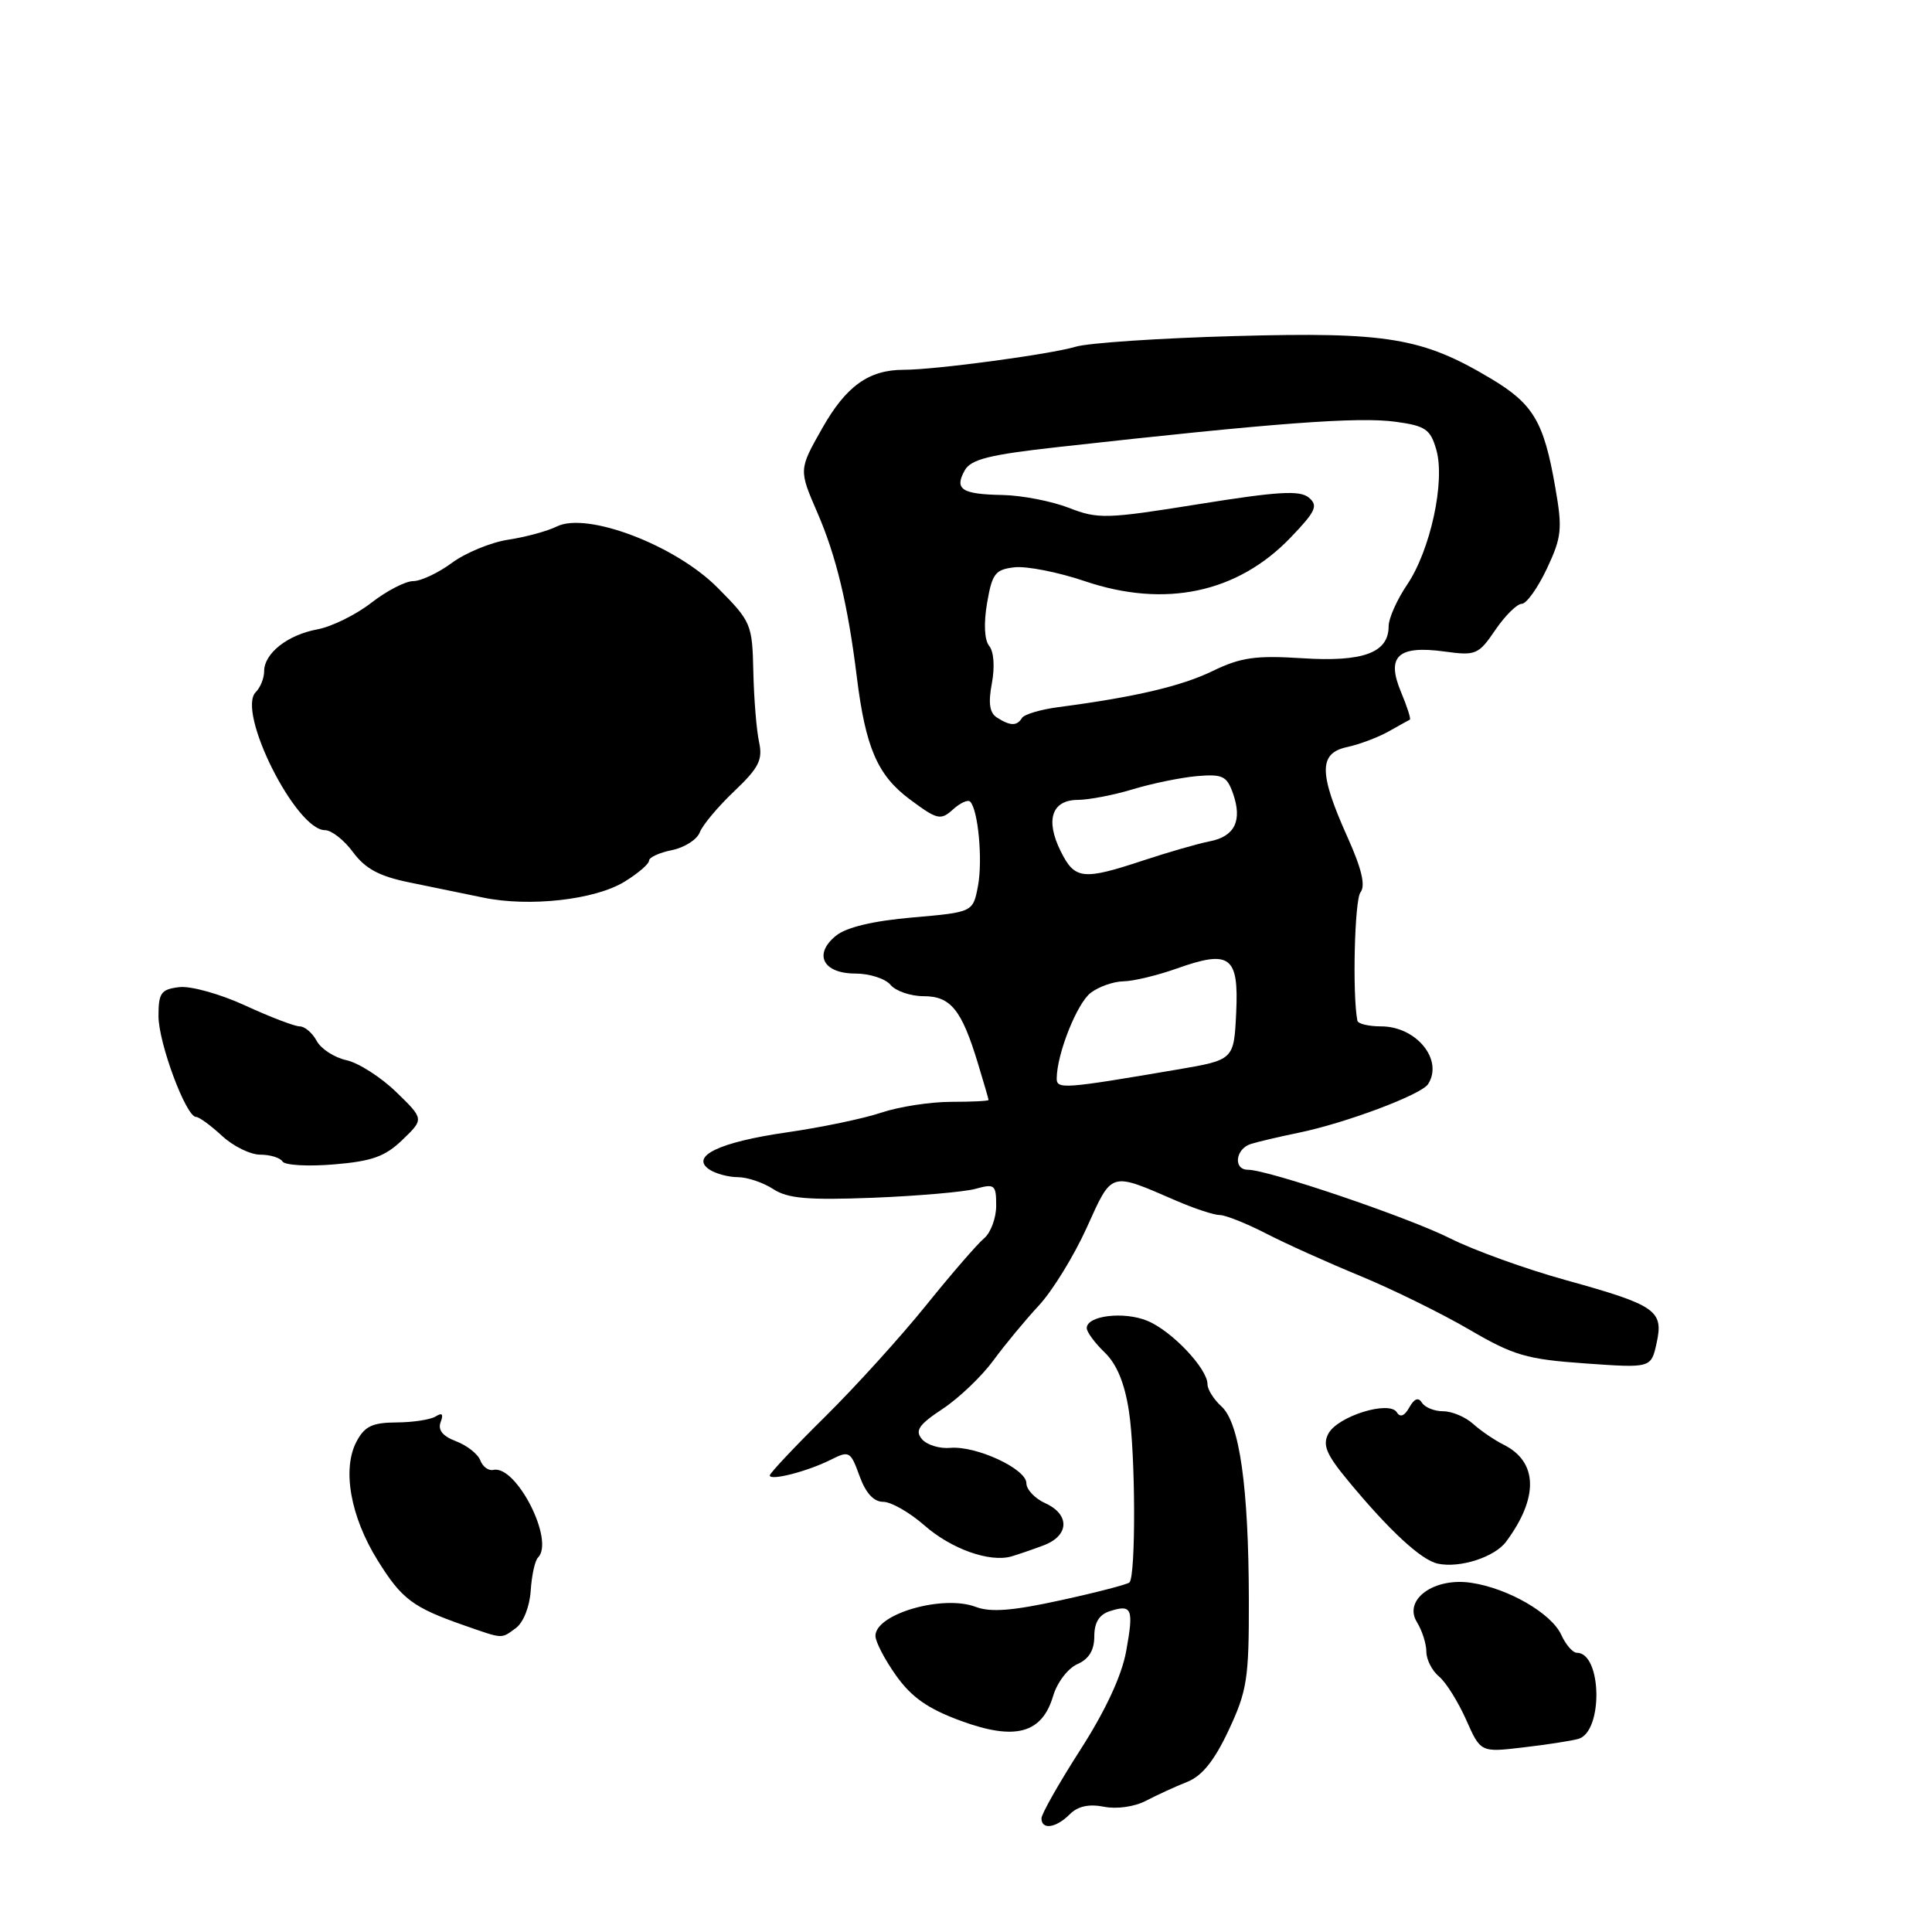 <?xml version="1.0" encoding="UTF-8" standalone="no"?>
<!DOCTYPE svg PUBLIC "-//W3C//DTD SVG 1.1//EN" "http://www.w3.org/Graphics/SVG/1.1/DTD/svg11.dtd" >
<svg xmlns="http://www.w3.org/2000/svg" xmlns:xlink="http://www.w3.org/1999/xlink" version="1.1" viewBox="0 0 256 256">
 <g >
 <path fill="currentColor"
d=" M 141.74 240.41 C 142.81 239.33 144.28 239.01 146.27 239.40 C 147.96 239.74 150.33 239.41 151.85 238.61 C 153.31 237.85 155.76 236.72 157.31 236.11 C 159.29 235.32 160.91 233.30 162.81 229.25 C 165.25 224.04 165.50 222.42 165.48 212.00 C 165.45 197.05 164.25 188.54 161.86 186.37 C 160.84 185.45 160.00 184.12 160.00 183.42 C 160.00 181.35 155.27 176.35 152.04 175.02 C 148.94 173.73 144.00 174.32 144.00 175.98 C 144.00 176.50 145.07 177.95 146.38 179.21 C 147.98 180.75 149.03 183.29 149.59 187.00 C 150.47 192.69 150.51 208.82 149.66 209.68 C 149.39 209.94 145.30 211.01 140.56 212.04 C 134.18 213.44 131.25 213.67 129.29 212.92 C 124.94 211.27 116.00 213.85 116.00 216.76 C 116.00 217.54 117.24 219.92 118.75 222.04 C 120.81 224.92 122.97 226.43 127.34 228.03 C 134.53 230.67 138.08 229.70 139.55 224.71 C 140.07 222.94 141.51 221.06 142.75 220.51 C 144.28 219.84 145.00 218.67 145.00 216.83 C 145.00 214.98 145.65 213.93 147.08 213.48 C 150.00 212.55 150.25 213.15 149.22 218.81 C 148.63 222.05 146.48 226.67 143.15 231.86 C 140.32 236.27 138.00 240.36 138.00 240.94 C 138.00 242.50 139.92 242.23 141.74 240.41 Z  M 209.15 230.41 C 212.45 229.45 212.26 219.00 208.94 219.00 C 208.40 219.00 207.47 217.93 206.88 216.63 C 205.58 213.78 199.85 210.46 194.95 209.73 C 190.02 208.98 185.91 211.96 187.75 214.94 C 188.44 216.06 189.00 217.82 189.00 218.86 C 189.00 219.90 189.75 221.37 190.66 222.13 C 191.58 222.88 193.19 225.46 194.26 227.85 C 196.19 232.21 196.19 232.21 201.84 231.54 C 204.95 231.18 208.24 230.67 209.15 230.41 Z  M 68.35 215.73 C 69.35 215.00 70.18 212.90 70.32 210.79 C 70.45 208.77 70.88 206.78 71.29 206.38 C 73.53 204.14 68.40 194.08 65.37 194.77 C 64.74 194.92 63.96 194.35 63.64 193.50 C 63.32 192.66 61.87 191.52 60.42 190.97 C 58.65 190.30 57.99 189.47 58.39 188.43 C 58.79 187.38 58.59 187.14 57.74 187.68 C 57.06 188.11 54.72 188.47 52.54 188.48 C 49.35 188.50 48.32 188.98 47.25 191.00 C 45.31 194.64 46.43 200.95 50.03 206.74 C 53.23 211.90 54.69 212.99 61.50 215.37 C 66.75 217.20 66.37 217.18 68.35 215.73 Z  M 199.56 204.29 C 203.90 198.45 203.79 193.70 199.24 191.43 C 198.02 190.82 196.19 189.57 195.18 188.66 C 194.17 187.75 192.39 187.00 191.23 187.00 C 190.07 187.00 188.80 186.49 188.42 185.87 C 187.95 185.11 187.40 185.31 186.74 186.49 C 186.11 187.63 185.53 187.86 185.09 187.14 C 184.09 185.53 177.26 187.65 176.02 189.96 C 175.22 191.46 175.72 192.69 178.60 196.17 C 184.06 202.78 188.31 206.72 190.51 207.19 C 193.42 207.82 198.03 206.34 199.56 204.29 Z  M 138.25 204.78 C 141.69 203.50 141.81 200.69 138.50 199.18 C 137.12 198.56 136.00 197.36 136.00 196.53 C 136.00 194.63 129.35 191.55 125.91 191.85 C 124.48 191.98 122.79 191.45 122.15 190.68 C 121.21 189.55 121.75 188.77 124.91 186.68 C 127.07 185.25 130.08 182.37 131.61 180.29 C 133.13 178.21 135.85 174.93 137.64 173.00 C 139.44 171.07 142.29 166.44 143.99 162.69 C 147.41 155.14 147.00 155.27 155.88 159.11 C 158.28 160.15 160.87 161.00 161.63 161.00 C 162.38 161.00 165.14 162.10 167.75 163.44 C 170.36 164.79 175.98 167.32 180.24 169.07 C 184.49 170.83 190.97 174.01 194.64 176.15 C 200.56 179.61 202.26 180.11 210.04 180.66 C 218.78 181.28 218.78 181.28 219.51 177.96 C 220.46 173.64 219.44 172.94 207.40 169.60 C 202.14 168.14 195.29 165.67 192.17 164.10 C 186.60 161.30 168.04 155.00 165.36 155.00 C 163.38 155.00 163.69 152.23 165.75 151.58 C 166.71 151.28 169.53 150.62 172.00 150.11 C 178.21 148.85 188.35 145.05 189.23 143.65 C 191.29 140.43 187.67 136.00 183.00 136.00 C 181.35 136.00 179.94 135.66 179.86 135.25 C 179.18 131.75 179.49 119.23 180.27 118.24 C 180.96 117.36 180.44 115.14 178.57 110.97 C 174.73 102.43 174.72 99.80 178.50 98.99 C 180.15 98.63 182.62 97.70 184.00 96.92 C 185.38 96.14 186.64 95.44 186.81 95.36 C 186.98 95.28 186.45 93.62 185.63 91.67 C 183.66 86.94 185.24 85.49 191.41 86.33 C 195.56 86.90 195.91 86.75 198.14 83.47 C 199.44 81.57 201.01 80.01 201.64 80.01 C 202.27 80.00 203.76 77.91 204.97 75.35 C 206.94 71.16 207.05 70.09 206.08 64.57 C 204.57 55.86 203.18 53.52 197.51 50.14 C 188.46 44.74 183.82 43.97 163.65 44.53 C 153.71 44.80 144.21 45.44 142.54 45.94 C 139.19 46.95 123.92 49.00 119.75 49.00 C 115.11 49.00 112.10 51.16 108.93 56.78 C 105.84 62.24 105.84 62.24 108.31 67.94 C 110.80 73.67 112.35 80.13 113.53 89.68 C 114.69 99.06 116.27 102.72 120.53 105.90 C 124.19 108.63 124.64 108.73 126.26 107.27 C 127.22 106.39 128.25 105.92 128.55 106.22 C 129.61 107.28 130.23 113.96 129.59 117.38 C 128.93 120.87 128.93 120.87 120.91 121.57 C 115.70 122.02 112.15 122.87 110.78 123.98 C 107.74 126.44 109.05 129.00 113.35 129.00 C 115.22 129.00 117.32 129.68 118.00 130.50 C 118.68 131.32 120.66 132.00 122.38 132.00 C 125.97 132.00 127.42 133.79 129.57 140.87 C 130.35 143.42 130.98 145.61 130.99 145.75 C 131.00 145.89 128.77 146.00 126.03 146.00 C 123.30 146.00 119.14 146.64 116.78 147.43 C 114.43 148.22 108.81 149.39 104.29 150.04 C 95.33 151.33 91.38 153.21 94.00 154.97 C 94.83 155.52 96.53 155.98 97.79 155.98 C 99.04 155.99 101.14 156.70 102.46 157.56 C 104.37 158.81 107.01 159.04 115.67 158.71 C 121.63 158.47 127.74 157.94 129.25 157.53 C 131.81 156.82 132.00 156.98 132.00 159.76 C 132.00 161.41 131.27 163.36 130.39 164.09 C 129.50 164.83 126.05 168.82 122.71 172.96 C 119.37 177.11 113.34 183.76 109.32 187.73 C 105.29 191.71 102.00 195.21 102.00 195.50 C 102.00 196.26 107.00 194.97 110.07 193.43 C 112.53 192.19 112.70 192.29 113.89 195.57 C 114.71 197.84 115.77 199.00 117.03 199.00 C 118.08 199.00 120.54 200.41 122.50 202.13 C 126.04 205.24 131.11 207.05 134.00 206.24 C 134.82 206.00 136.74 205.35 138.25 204.78 Z  M 53.34 151.02 C 56.19 148.28 56.19 148.28 52.50 144.70 C 50.47 142.73 47.50 140.83 45.90 140.48 C 44.30 140.13 42.52 138.97 41.96 137.92 C 41.39 136.86 40.38 136.00 39.71 136.00 C 39.05 136.00 35.80 134.76 32.50 133.24 C 29.18 131.71 25.27 130.62 23.75 130.80 C 21.34 131.09 21.00 131.56 21.00 134.63 C 21.00 138.20 24.65 148.00 25.98 148.00 C 26.38 148.00 27.92 149.12 29.41 150.50 C 30.89 151.88 33.18 153.00 34.49 153.00 C 35.81 153.00 37.13 153.41 37.44 153.91 C 37.75 154.40 40.81 154.58 44.25 154.29 C 49.30 153.87 51.04 153.25 53.34 151.02 Z  M 82.75 116.83 C 84.54 115.73 86.00 114.48 86.00 114.04 C 86.00 113.61 87.36 112.98 89.02 112.65 C 90.69 112.31 92.35 111.26 92.72 110.30 C 93.08 109.34 95.14 106.88 97.29 104.84 C 100.56 101.73 101.09 100.68 100.58 98.32 C 100.24 96.77 99.90 92.58 99.82 89.00 C 99.68 82.69 99.55 82.37 95.09 77.88 C 89.50 72.24 77.78 67.78 73.78 69.76 C 72.53 70.38 69.63 71.17 67.35 71.51 C 65.06 71.86 61.71 73.24 59.90 74.57 C 58.09 75.91 55.77 77.00 54.75 77.00 C 53.72 77.00 51.22 78.30 49.19 79.88 C 47.16 81.46 43.95 83.04 42.07 83.39 C 38.11 84.12 35.00 86.57 35.00 88.95 C 35.00 89.86 34.50 91.10 33.89 91.71 C 31.32 94.28 39.20 110.00 43.06 110.00 C 43.92 110.00 45.60 111.31 46.78 112.92 C 48.41 115.12 50.26 116.11 54.22 116.92 C 57.13 117.51 61.52 118.42 64.00 118.93 C 70.14 120.21 78.82 119.24 82.75 116.83 Z  M 140.02 142.88 C 140.05 139.61 142.72 132.92 144.53 131.55 C 145.61 130.73 147.56 130.05 148.87 130.03 C 150.17 130.01 153.35 129.25 155.94 128.33 C 163.00 125.82 164.16 126.69 163.80 134.21 C 163.50 140.44 163.50 140.44 156.00 141.72 C 140.92 144.29 140.00 144.36 140.02 142.88 Z  M 140.56 112.82 C 138.48 108.66 139.36 106.00 142.82 105.99 C 144.29 105.98 147.58 105.35 150.12 104.58 C 152.65 103.81 156.47 103.03 158.59 102.84 C 162.00 102.55 162.56 102.82 163.38 105.14 C 164.64 108.73 163.62 110.84 160.29 111.48 C 158.76 111.78 154.80 112.92 151.50 114.01 C 143.50 116.66 142.42 116.55 140.56 112.82 Z  M 132.12 95.09 C 131.12 94.47 130.93 93.18 131.43 90.53 C 131.83 88.39 131.69 86.33 131.08 85.60 C 130.44 84.83 130.33 82.64 130.79 79.92 C 131.46 76.00 131.87 75.46 134.43 75.17 C 136.02 74.99 140.21 75.81 143.75 77.01 C 154.37 80.60 163.96 78.57 170.99 71.25 C 174.36 67.74 174.70 67.00 173.42 65.93 C 172.23 64.94 169.32 65.12 158.84 66.80 C 146.58 68.77 145.49 68.80 141.63 67.29 C 139.36 66.41 135.40 65.64 132.84 65.59 C 127.42 65.49 126.43 64.84 127.83 62.33 C 128.65 60.86 131.08 60.25 140.17 59.24 C 168.87 56.04 180.02 55.20 184.96 55.89 C 188.89 56.43 189.54 56.88 190.32 59.60 C 191.52 63.79 189.53 72.93 186.44 77.49 C 185.10 79.47 184.00 81.94 184.00 82.99 C 184.00 86.49 180.63 87.74 172.57 87.22 C 166.38 86.83 164.42 87.10 160.69 88.91 C 156.52 90.93 150.38 92.37 140.23 93.70 C 137.88 94.01 135.71 94.66 135.42 95.13 C 134.75 96.22 133.88 96.21 132.12 95.09 Z "/>
</g>
</svg>